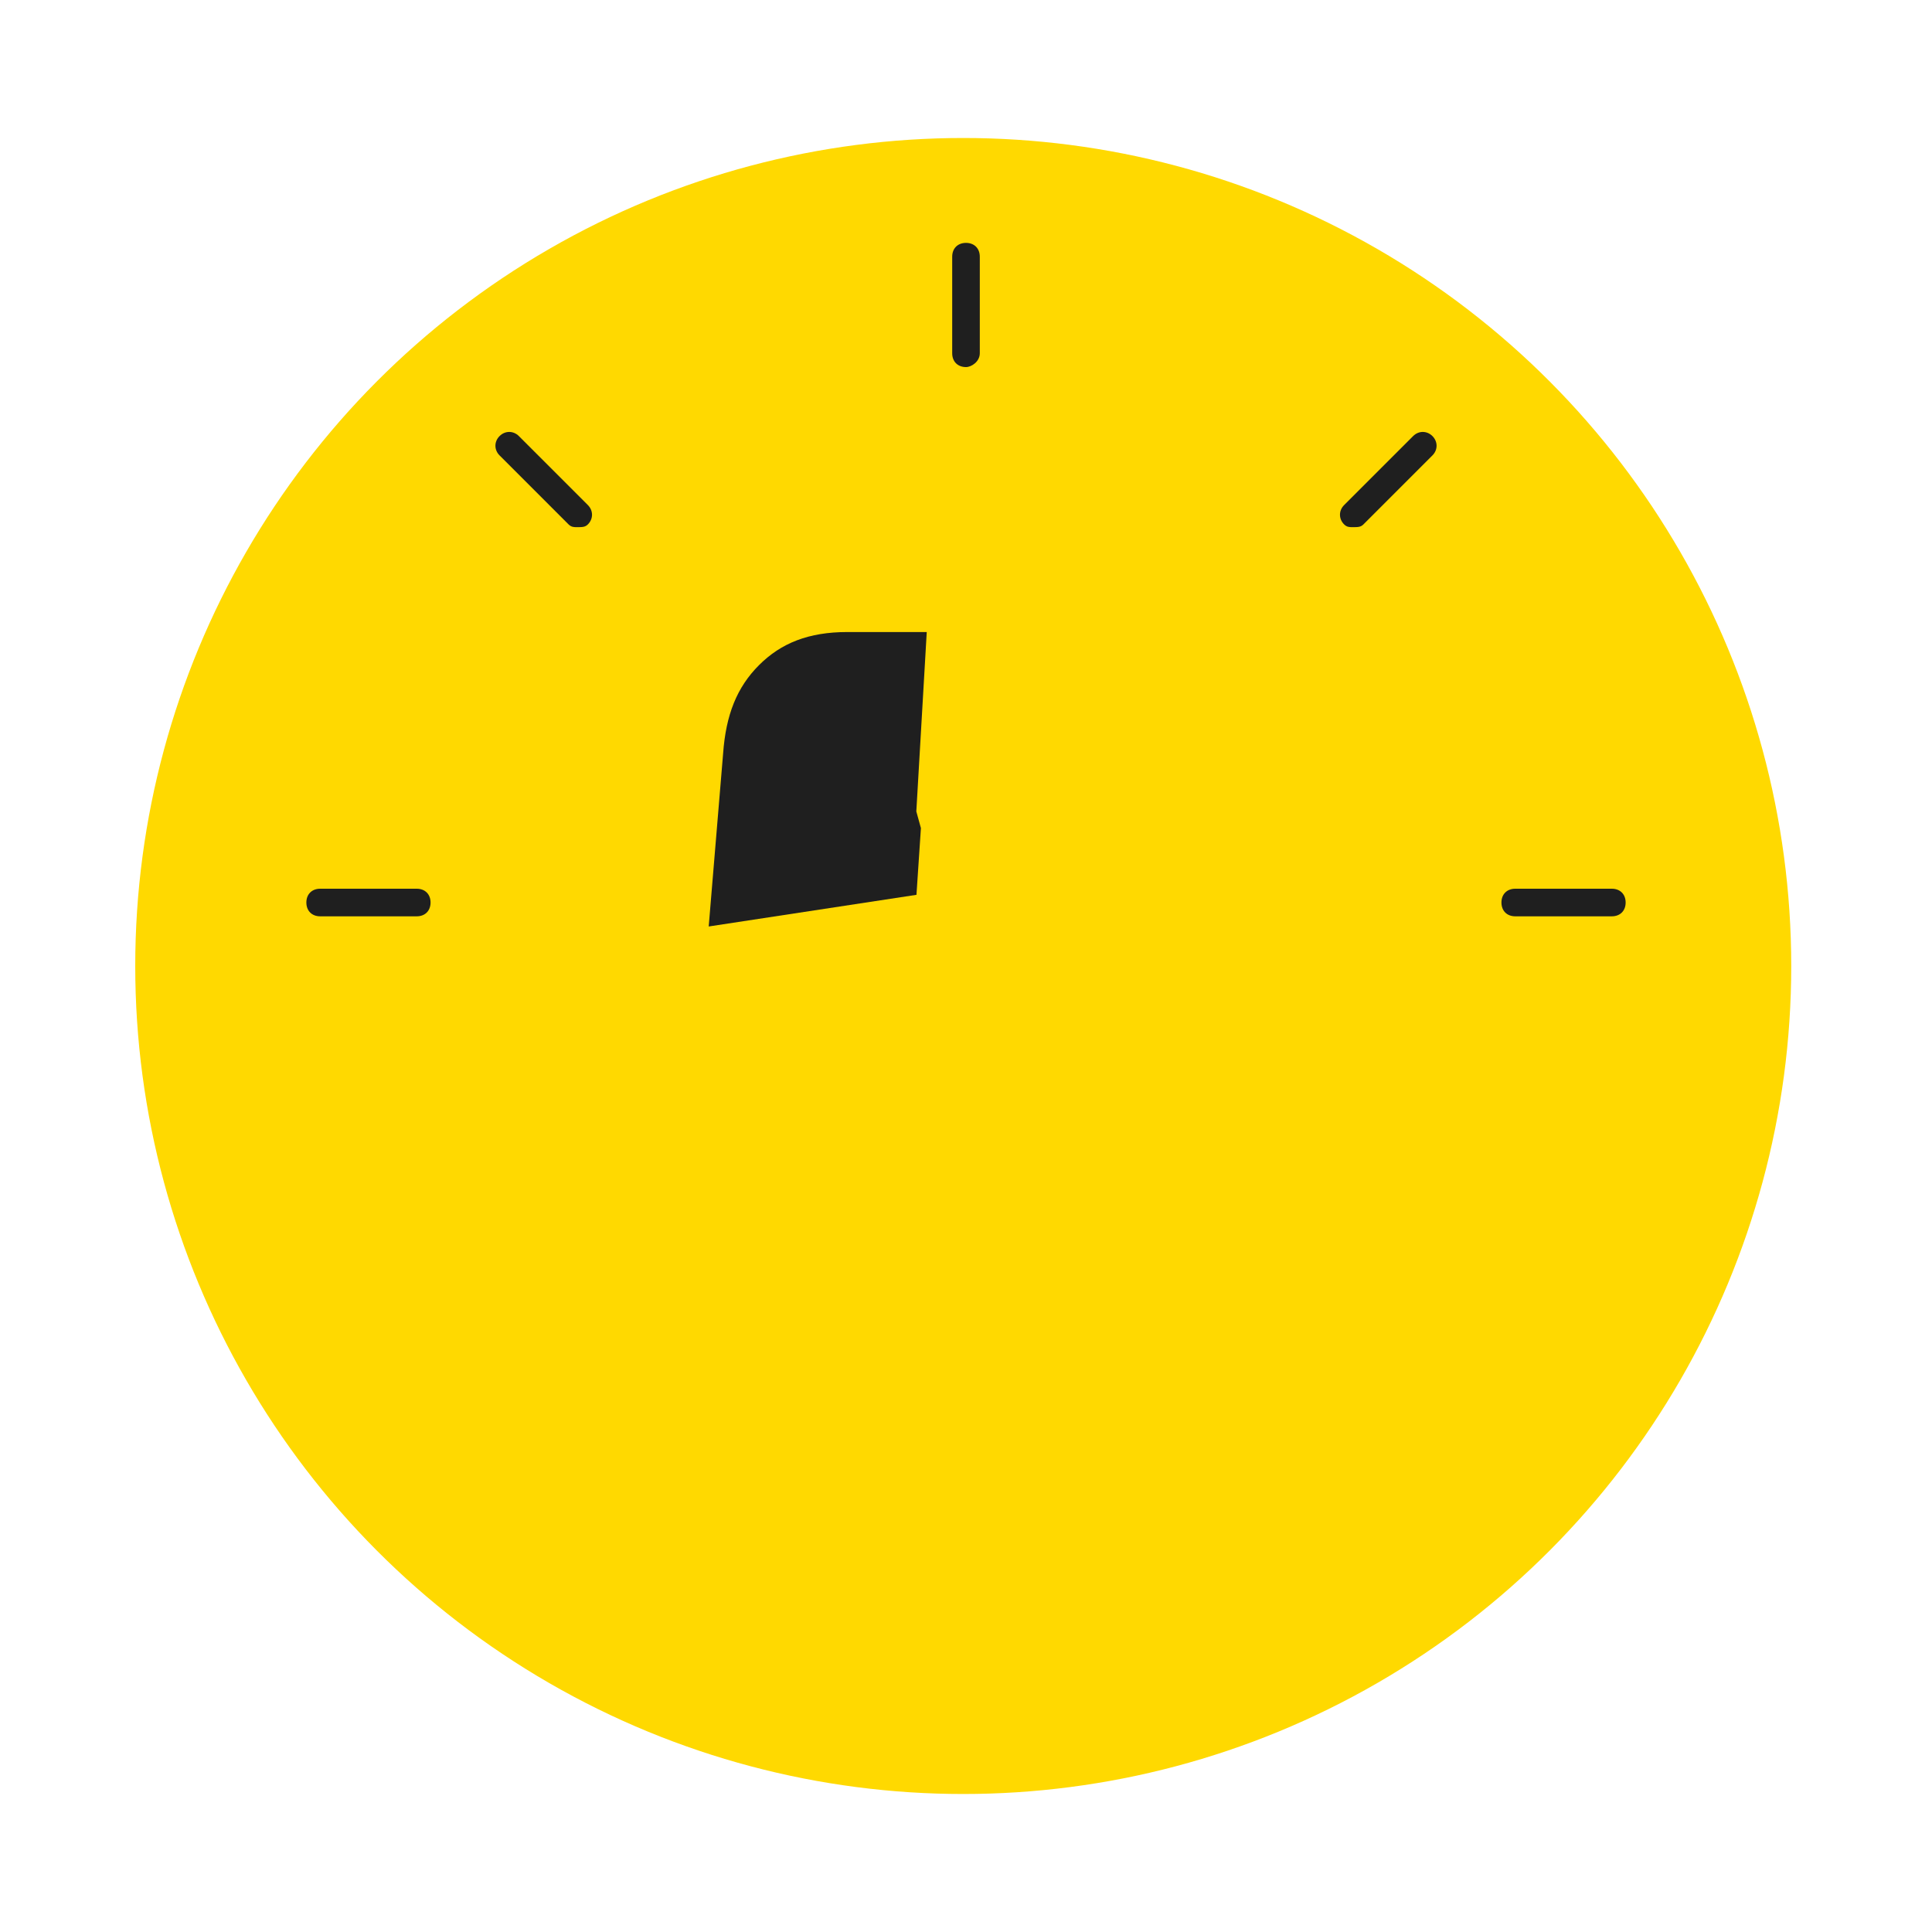 <?xml version="1.0" encoding="utf-8"?>
<!-- Generator: Adobe Illustrator 22.1.0, SVG Export Plug-In . SVG Version: 6.00 Build 0)  -->
<svg version="1.1" xmlns="http://www.w3.org/2000/svg" xmlns:xlink="http://www.w3.org/1999/xlink" x="0px" y="0px"
	 viewBox="0 0 70 70" style="enable-background:new 0 0 70 70;" xml:space="preserve">
<style type="text/css">
	.st0{fill:#80F0F9;}
	.st1{fill:#FFFFFF;}
	.st2{fill:#198974;}
	.st3{fill:#47AD2F;}
	.st4{fill:#7A5C41;}
	.st5{fill:#5CC13A;}
	.st6{fill:#237C11;}
	.st7{fill:#3FA541;}
	.st8{fill:#10725F;}
	.st9{fill:#8DE00A;}
	.st10{fill:#938548;}
	.st11{fill:#498C44;}
	.st12{fill:#7BCE05;}
	.st13{fill:#54CC06;}
	.st14{opacity:0.56;fill:#7CBA04;}
	.st15{fill:#876D33;}
	.st16{fill:#C4B08D;}
	.st17{fill:#56C437;}
	.st18{fill:#49AD07;}
	.st19{fill:#359B3C;}
	.st20{fill:#E2E2E2;}
	.st21{fill:#72706F;}
	.st22{fill:#231815;}
	.st23{fill:#5F3813;}
	.st24{fill:#FCC047;}
	.st25{fill:#E8AF2E;}
	.st26{fill:#603008;}
	.st27{fill:#994405;}
	.st28{fill:#E6E6E7;}
	.st29{fill:#3B2314;}
	.st30{fill:#F0F1F1;}
	.st31{fill:#E0A246;}
	.st32{fill:#4F2B0E;}
	.st33{fill:#7BAD1A;}
	.st34{fill:#97FAFF;}
	.st35{fill:#5DC5EE;}
	.st36{fill:#DE97FF;}
	.st37{fill:#AC3EE5;}
	.st38{fill:#F8CDDB;}
	.st39{fill:#F95892;}
	.st40{fill:#D5FFBD;}
	.st41{fill:#58B431;}
	.st42{fill:#F9EFE5;}
	.st43{fill:#BDAA9A;}
	.st44{fill:#DDCCBF;}
	.st45{fill:#69311A;}
	.st46{opacity:0.43;fill:url(#SVGID_1_);}
	.st47{opacity:0.43;fill:url(#SVGID_2_);}
	.st48{opacity:0.43;fill:url(#SVGID_3_);}
	.st49{opacity:0.43;fill:url(#SVGID_4_);}
	.st50{opacity:0.43;fill:url(#SVGID_5_);}
	.st51{clip-path:url(#SVGID_7_);}
	.st52{clip-path:url(#SVGID_9_);}
	.st53{clip-path:url(#SVGID_11_);}
	.st54{clip-path:url(#SVGID_13_);}
	.st55{clip-path:url(#SVGID_15_);}
	.st56{clip-path:url(#SVGID_17_);}
	.st57{clip-path:url(#SVGID_19_);}
	.st58{clip-path:url(#SVGID_21_);}
	.st59{clip-path:url(#SVGID_23_);}
	.st60{clip-path:url(#SVGID_25_);}
	.st61{clip-path:url(#SVGID_27_);}
	.st62{clip-path:url(#SVGID_29_);}
	.st63{clip-path:url(#SVGID_31_);}
	.st64{clip-path:url(#SVGID_33_);}
	.st65{clip-path:url(#SVGID_35_);}
	.st66{clip-path:url(#SVGID_37_);}
	.st67{clip-path:url(#SVGID_39_);}
	.st68{clip-path:url(#SVGID_41_);}
	.st69{clip-path:url(#SVGID_43_);}
	.st70{clip-path:url(#SVGID_45_);}
	.st71{clip-path:url(#SVGID_47_);}
	.st72{clip-path:url(#SVGID_49_);}
	.st73{clip-path:url(#SVGID_51_);}
	.st74{clip-path:url(#SVGID_53_);}
	.st75{clip-path:url(#SVGID_55_);}
	.st76{clip-path:url(#SVGID_57_);}
	.st77{clip-path:url(#SVGID_59_);}
	.st78{fill:#FFFFFF;stroke:#FFFFFF;stroke-width:4;stroke-linecap:round;stroke-linejoin:round;stroke-miterlimit:10;}
	.st79{fill:#F4F1ED;}
	.st80{fill:#EFE2D5;}
	.st81{fill:#DDC8B6;}
	.st82{fill:#F9B9C7;}
	.st83{fill:#C1AA95;}
	.st84{clip-path:url(#SVGID_61_);}
	.st85{clip-path:url(#SVGID_63_);}
	.st86{fill:#FFFFFF;stroke:#FFFFFF;stroke-width:3;stroke-linecap:round;stroke-linejoin:round;stroke-miterlimit:10;}
	.st87{fill:#D8957B;}
	.st88{fill:#F1E3D8;}
	.st89{fill:#C3755E;}
	.st90{fill:#E6A389;}
	.st91{fill:none;stroke:#231815;stroke-width:0.25;stroke-linecap:round;stroke-miterlimit:10;}
	.st92{clip-path:url(#SVGID_65_);}
	.st93{fill:#6D362C;}
	.st94{fill:#F0CAAE;}
	.st95{fill:#8C4B38;}
	.st96{fill:#361A16;}
	.st97{fill:#44251F;}
	.st98{fill:none;stroke:#44251F;stroke-miterlimit:10;}
	.st99{fill:none;stroke:#44251F;stroke-linecap:round;stroke-linejoin:round;stroke-miterlimit:10;}
	.st100{fill:none;stroke:#6D362C;stroke-width:2;stroke-linecap:round;stroke-linejoin:round;stroke-miterlimit:10;}
	.st101{clip-path:url(#SVGID_67_);}
	.st102{opacity:0.5;fill:#FFFFFF;stroke:#FFFFFF;stroke-width:4;stroke-linecap:round;stroke-linejoin:round;stroke-miterlimit:10;}
	.st103{opacity:0.3;fill:#FFFFFF;stroke:#FFFFFF;stroke-width:4;stroke-linecap:round;stroke-linejoin:round;stroke-miterlimit:10;}
	.st104{fill:#FABFBF;}
	.st105{fill:#F7A7AA;}
	.st106{opacity:0.5;fill:#F7A7AA;}
	.st107{fill:#F37B87;}
	.st108{fill:#943436;}
	.st109{opacity:0.3;fill:#F7A7AA;}
	.st110{clip-path:url(#SVGID_69_);}
	.st111{fill:#F4E4E4;}
	.st112{fill:#FF8788;}
	.st113{fill:#261D1D;}
	.st114{fill-rule:evenodd;clip-rule:evenodd;fill:#B7EAF0;}
	.st115{fill-rule:evenodd;clip-rule:evenodd;fill:#ABDEE4;}
	.st116{fill-rule:evenodd;clip-rule:evenodd;fill:#FFA137;}
	.st117{fill-rule:evenodd;clip-rule:evenodd;fill:#C55047;}
	.st118{fill-rule:evenodd;clip-rule:evenodd;fill:#FF9528;}
	.st119{fill-rule:evenodd;clip-rule:evenodd;fill:#39474B;}
	.st120{fill-rule:evenodd;clip-rule:evenodd;fill:#546C7E;}
	.st121{fill:#C55047;}
	.st122{fill:#39474B;}
	.st123{fill-rule:evenodd;clip-rule:evenodd;fill:#677980;}
	.st124{fill-rule:evenodd;clip-rule:evenodd;fill:#664241;}
	.st125{fill-rule:evenodd;clip-rule:evenodd;fill:#5A3534;}
	.st126{fill-rule:evenodd;clip-rule:evenodd;fill:#476071;}
	.st127{fill-rule:evenodd;clip-rule:evenodd;fill:#FFCA6F;}
	.st128{fill-rule:evenodd;clip-rule:evenodd;fill:#FDFDFD;}
	.st129{fill-rule:evenodd;clip-rule:evenodd;fill:#2D2D2C;}
	.st130{fill-rule:evenodd;clip-rule:evenodd;fill:#007E75;}
	.st131{fill-rule:evenodd;clip-rule:evenodd;fill:#3E3E3E;}
	.st132{fill:#2D2D2C;}
	.st133{fill-rule:evenodd;clip-rule:evenodd;fill:#009E94;}
	.st134{fill-rule:evenodd;clip-rule:evenodd;fill:#6B7386;}
	.st135{fill-rule:evenodd;clip-rule:evenodd;fill:#5F667B;}
	.st136{fill-rule:evenodd;clip-rule:evenodd;fill:#FFCC4E;}
	.st137{fill-rule:evenodd;clip-rule:evenodd;fill:#FFC040;}
	.st138{fill:#5F667B;}
	.st139{fill-rule:evenodd;clip-rule:evenodd;fill:#454D62;}
	.st140{fill:#4A5E64;}
	.st141{fill-rule:evenodd;clip-rule:evenodd;fill:#61BCDA;}
	.st142{fill-rule:evenodd;clip-rule:evenodd;fill:#73C8E5;}
	.st143{fill-rule:evenodd;clip-rule:evenodd;fill:#A9E1F4;}
	.st144{fill:#8CA4AD;}
	.st145{fill:#677980;}
	.st146{fill-rule:evenodd;clip-rule:evenodd;fill:#787F92;}
	.st147{fill-rule:evenodd;clip-rule:evenodd;fill:#F7B432;}
	.st148{fill:#FF9528;}
	.st149{fill:#FDFDFD;}
	.st150{fill-rule:evenodd;clip-rule:evenodd;fill:#AB362D;}
	.st151{fill:#EBEBEB;}
	.st152{fill-rule:evenodd;clip-rule:evenodd;fill:#384055;}
	.st153{fill:#FFD900;}
	.st154{fill:#1F1F1F;}
	.st155{clip-path:url(#SVGID_71_);}
	.st156{clip-path:url(#SVGID_73_);}
	.st157{clip-path:url(#SVGID_75_);}
	.st158{clip-path:url(#SVGID_77_);}
	.st159{clip-path:url(#SVGID_79_);}
	.st160{clip-path:url(#SVGID_81_);}
	.st161{clip-path:url(#SVGID_83_);}
	.st162{clip-path:url(#SVGID_85_);}
	.st163{clip-path:url(#SVGID_87_);}
	.st164{clip-path:url(#SVGID_89_);}
	.st165{clip-path:url(#SVGID_91_);}
	.st166{clip-path:url(#SVGID_93_);}
	.st167{clip-path:url(#SVGID_95_);}
	.st168{clip-path:url(#SVGID_97_);}
	.st169{clip-path:url(#SVGID_99_);}
	.st170{clip-path:url(#SVGID_101_);}
	.st171{clip-path:url(#SVGID_103_);}
	.st172{clip-path:url(#SVGID_105_);}
	.st173{clip-path:url(#SVGID_107_);}
	.st174{clip-path:url(#SVGID_109_);}
	.st175{clip-path:url(#SVGID_111_);}
	.st176{clip-path:url(#SVGID_113_);}
	.st177{clip-path:url(#SVGID_115_);}
	.st178{clip-path:url(#SVGID_117_);}
	.st179{clip-path:url(#SVGID_119_);}
</style>
<g id="Layer_1">
</g>
<g id="Layer_2">
	<circle class="st153" cx="34.9" cy="35" r="30"/>
	<g>
		<g>
			<g>
				<path class="st154" d="M35,13.3c-0.3,0-0.5-0.2-0.5-0.5V9.3c0-0.3,0.2-0.5,0.5-0.5c0.3,0,0.5,0.2,0.5,0.5v3.5
					C35.5,13.1,35.2,13.3,35,13.3z"/>
			</g>
		</g>
		<g>
			<g>
				<path class="st154" d="M49,19.1c-0.1,0-0.2,0-0.3-0.1c-0.2-0.2-0.2-0.5,0-0.7l2.5-2.5c0.2-0.2,0.5-0.2,0.7,0
					c0.2,0.2,0.2,0.5,0,0.7L49.4,19C49.3,19.1,49.2,19.1,49,19.1z"/>
			</g>
		</g>
		<g>
			<path class="st154" d="M58.4,33.2h-3.5c-0.3,0-0.5-0.2-0.5-0.5s0.2-0.5,0.5-0.5h3.5c0.3,0,0.5,0.2,0.5,0.5S58.7,33.2,58.4,33.2z"
				/>
		</g>
		<g>
			<path class="st154" d="M15.1,33.2h-3.5c-0.3,0-0.5-0.2-0.5-0.5s0.2-0.5,0.5-0.5h3.5c0.3,0,0.5,0.2,0.5,0.5S15.4,33.2,15.1,33.2z"
				/>
		</g>
		<g>
			<g>
				<path class="st154" d="M20.9,19.1c-0.1,0-0.2,0-0.3-0.1l-2.5-2.5c-0.2-0.2-0.2-0.5,0-0.7c0.2-0.2,0.5-0.2,0.7,0l2.5,2.5
					c0.2,0.2,0.2,0.5,0,0.7C21.2,19.1,21.1,19.1,20.9,19.1z"/>
			</g>
		</g>
	</g>
	<g>
		<defs>
			<polygon id="SVGID_94_" points="21,35.2 23.5,33.9 34,32.3 33.2,29.4 33.7,20.8 21,21.5 			"/>
		</defs>
		<clipPath id="SVGID_1_">
			<use xlink:href="#SVGID_94_"  style="overflow:visible;"/>
		</clipPath>
		<g style="clip-path:url(#SVGID_1_);">
			<path class="st154" d="M34.8,52.6c-1.5,0-2.8-0.1-4-0.3c-1.2-0.2-2.2-0.6-3.1-1c-0.9-0.4-1.5-1-2-1.6c-0.5-0.6-0.7-1.4-0.7-2.3
				c0-0.9,0.3-1.6,0.8-2.2c0.5-0.6,1.1-1.1,1.7-1.4c0.9,0.7,1.8,1.2,2.9,1.7c1,0.5,2.3,0.7,3.9,0.7c1.5,0,2.6-0.3,3.2-1
				c0.6-0.7,0.9-1.5,0.9-2.4c0-0.9-0.3-1.7-0.8-2.3c-0.6-0.6-1.5-0.9-2.9-0.9c-0.9,0-1.6,0.1-2.1,0.3c-0.6,0.2-1.2,0.5-1.9,0.8
				c-1.6-0.1-2.8-0.5-3.7-1.3c-0.9-0.8-1.4-2-1.4-3.6c0-0.1,0-0.2,0-0.4s0-0.4,0-0.9l0.6-7.2c0.1-1.4,0.5-2.4,1.3-3.2
				c0.8-0.8,1.8-1.2,3.2-1.2h13.7c0.2,0.3,0.4,0.8,0.6,1.4c0.2,0.6,0.3,1.2,0.3,1.8c0,1.2-0.3,2.1-0.8,2.6c-0.5,0.5-1.2,0.8-2,0.8
				h-9.1l-0.3,4.5c0.6-0.2,1.2-0.3,1.8-0.4c0.6-0.1,1.4-0.2,2.4-0.2c1.6,0,3.1,0.2,4.3,0.7c1.2,0.5,2.2,1.2,3,2
				c0.8,0.9,1.3,1.9,1.7,3c0.4,1.1,0.5,2.4,0.5,3.7c0,1.3-0.2,2.6-0.7,3.8c-0.4,1.2-1.1,2.3-2.1,3.2c-1,0.9-2.2,1.6-3.6,2.2
				C38.7,52.3,36.9,52.6,34.8,52.6z"/>
		</g>
	</g>
</g>
<g id="Layer_3">
</g>
</svg>
